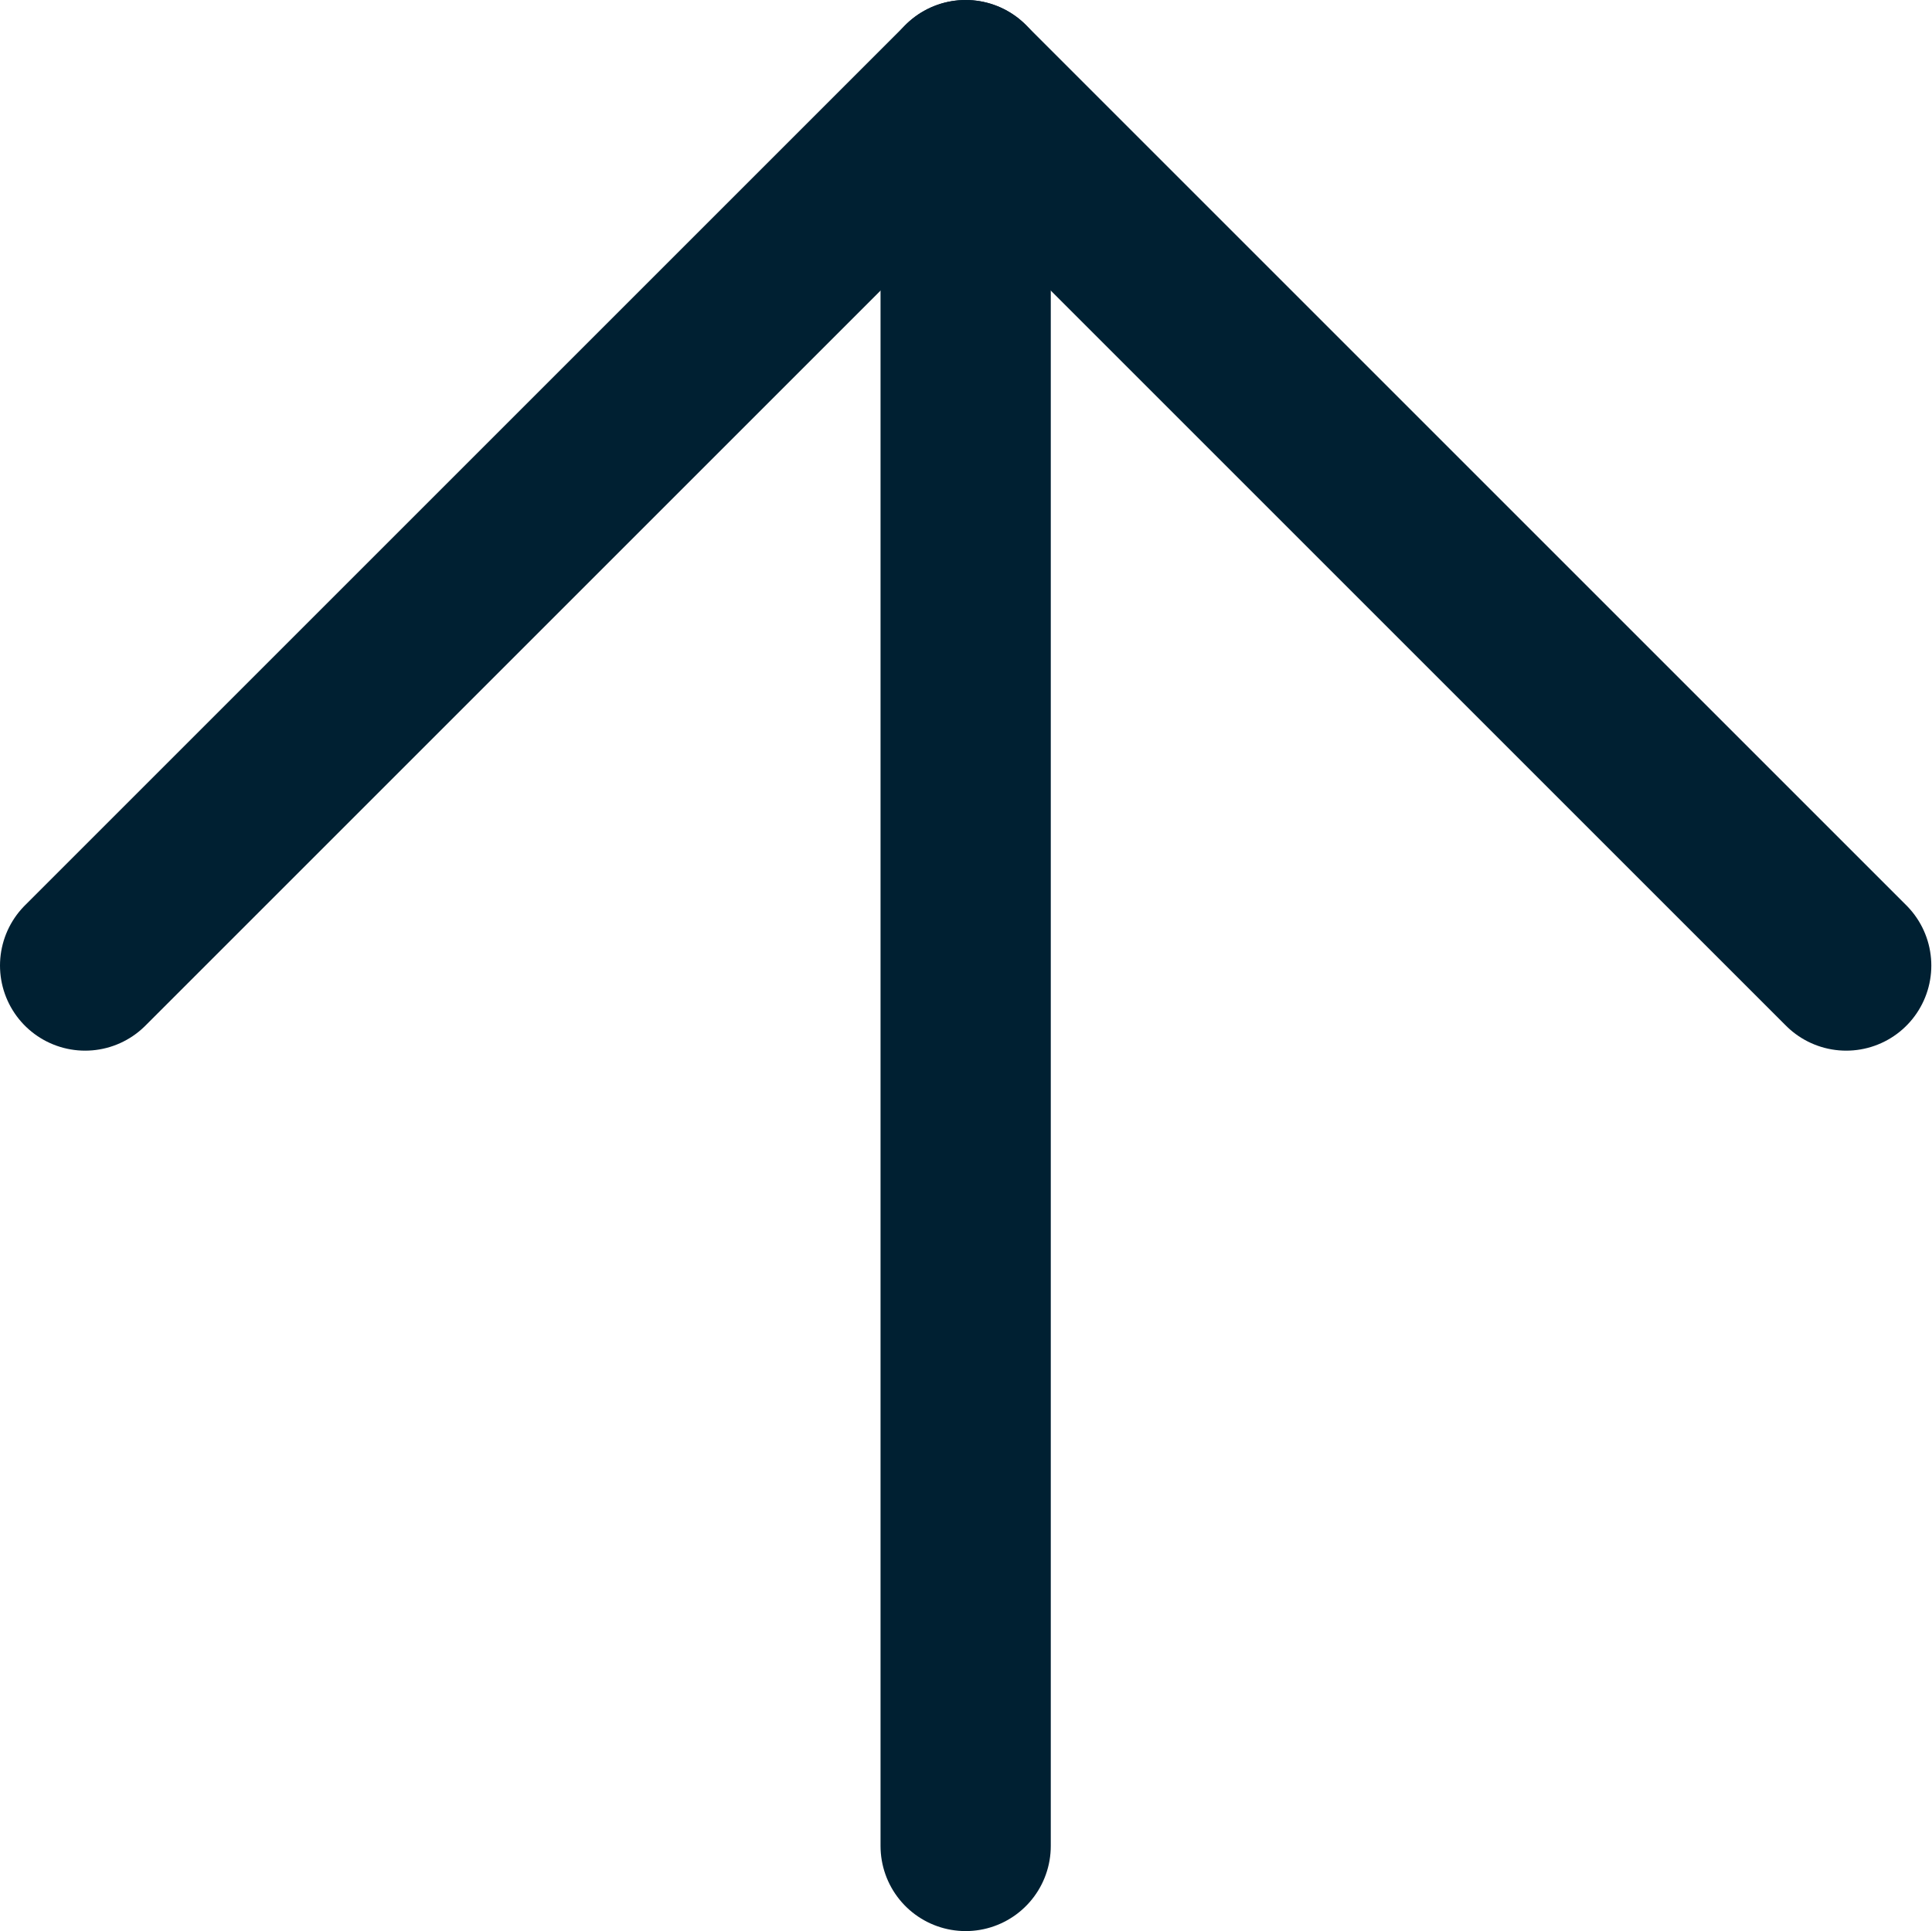 <svg width="19.747" height="19.74" viewBox="0 0 19.747 19.74" fill="none" xmlns="http://www.w3.org/2000/svg" xmlns:xlink="http://www.w3.org/1999/xlink">
	<desc>
			Created with Pixso.
	</desc>
	<defs/>
	<path id="Vector" d="M9.87 18.87L9.87 0.87" stroke="#002032" stroke-opacity="1" stroke-width="1.74" stroke-linejoin="round" stroke-linecap="round"/>
	<path id="Vector" d="M0.87 9.87L9.87 0.87L18.87 9.87" stroke="#002032" stroke-opacity="1" stroke-width="1.74" stroke-linejoin="round" stroke-linecap="round"/>
</svg>

